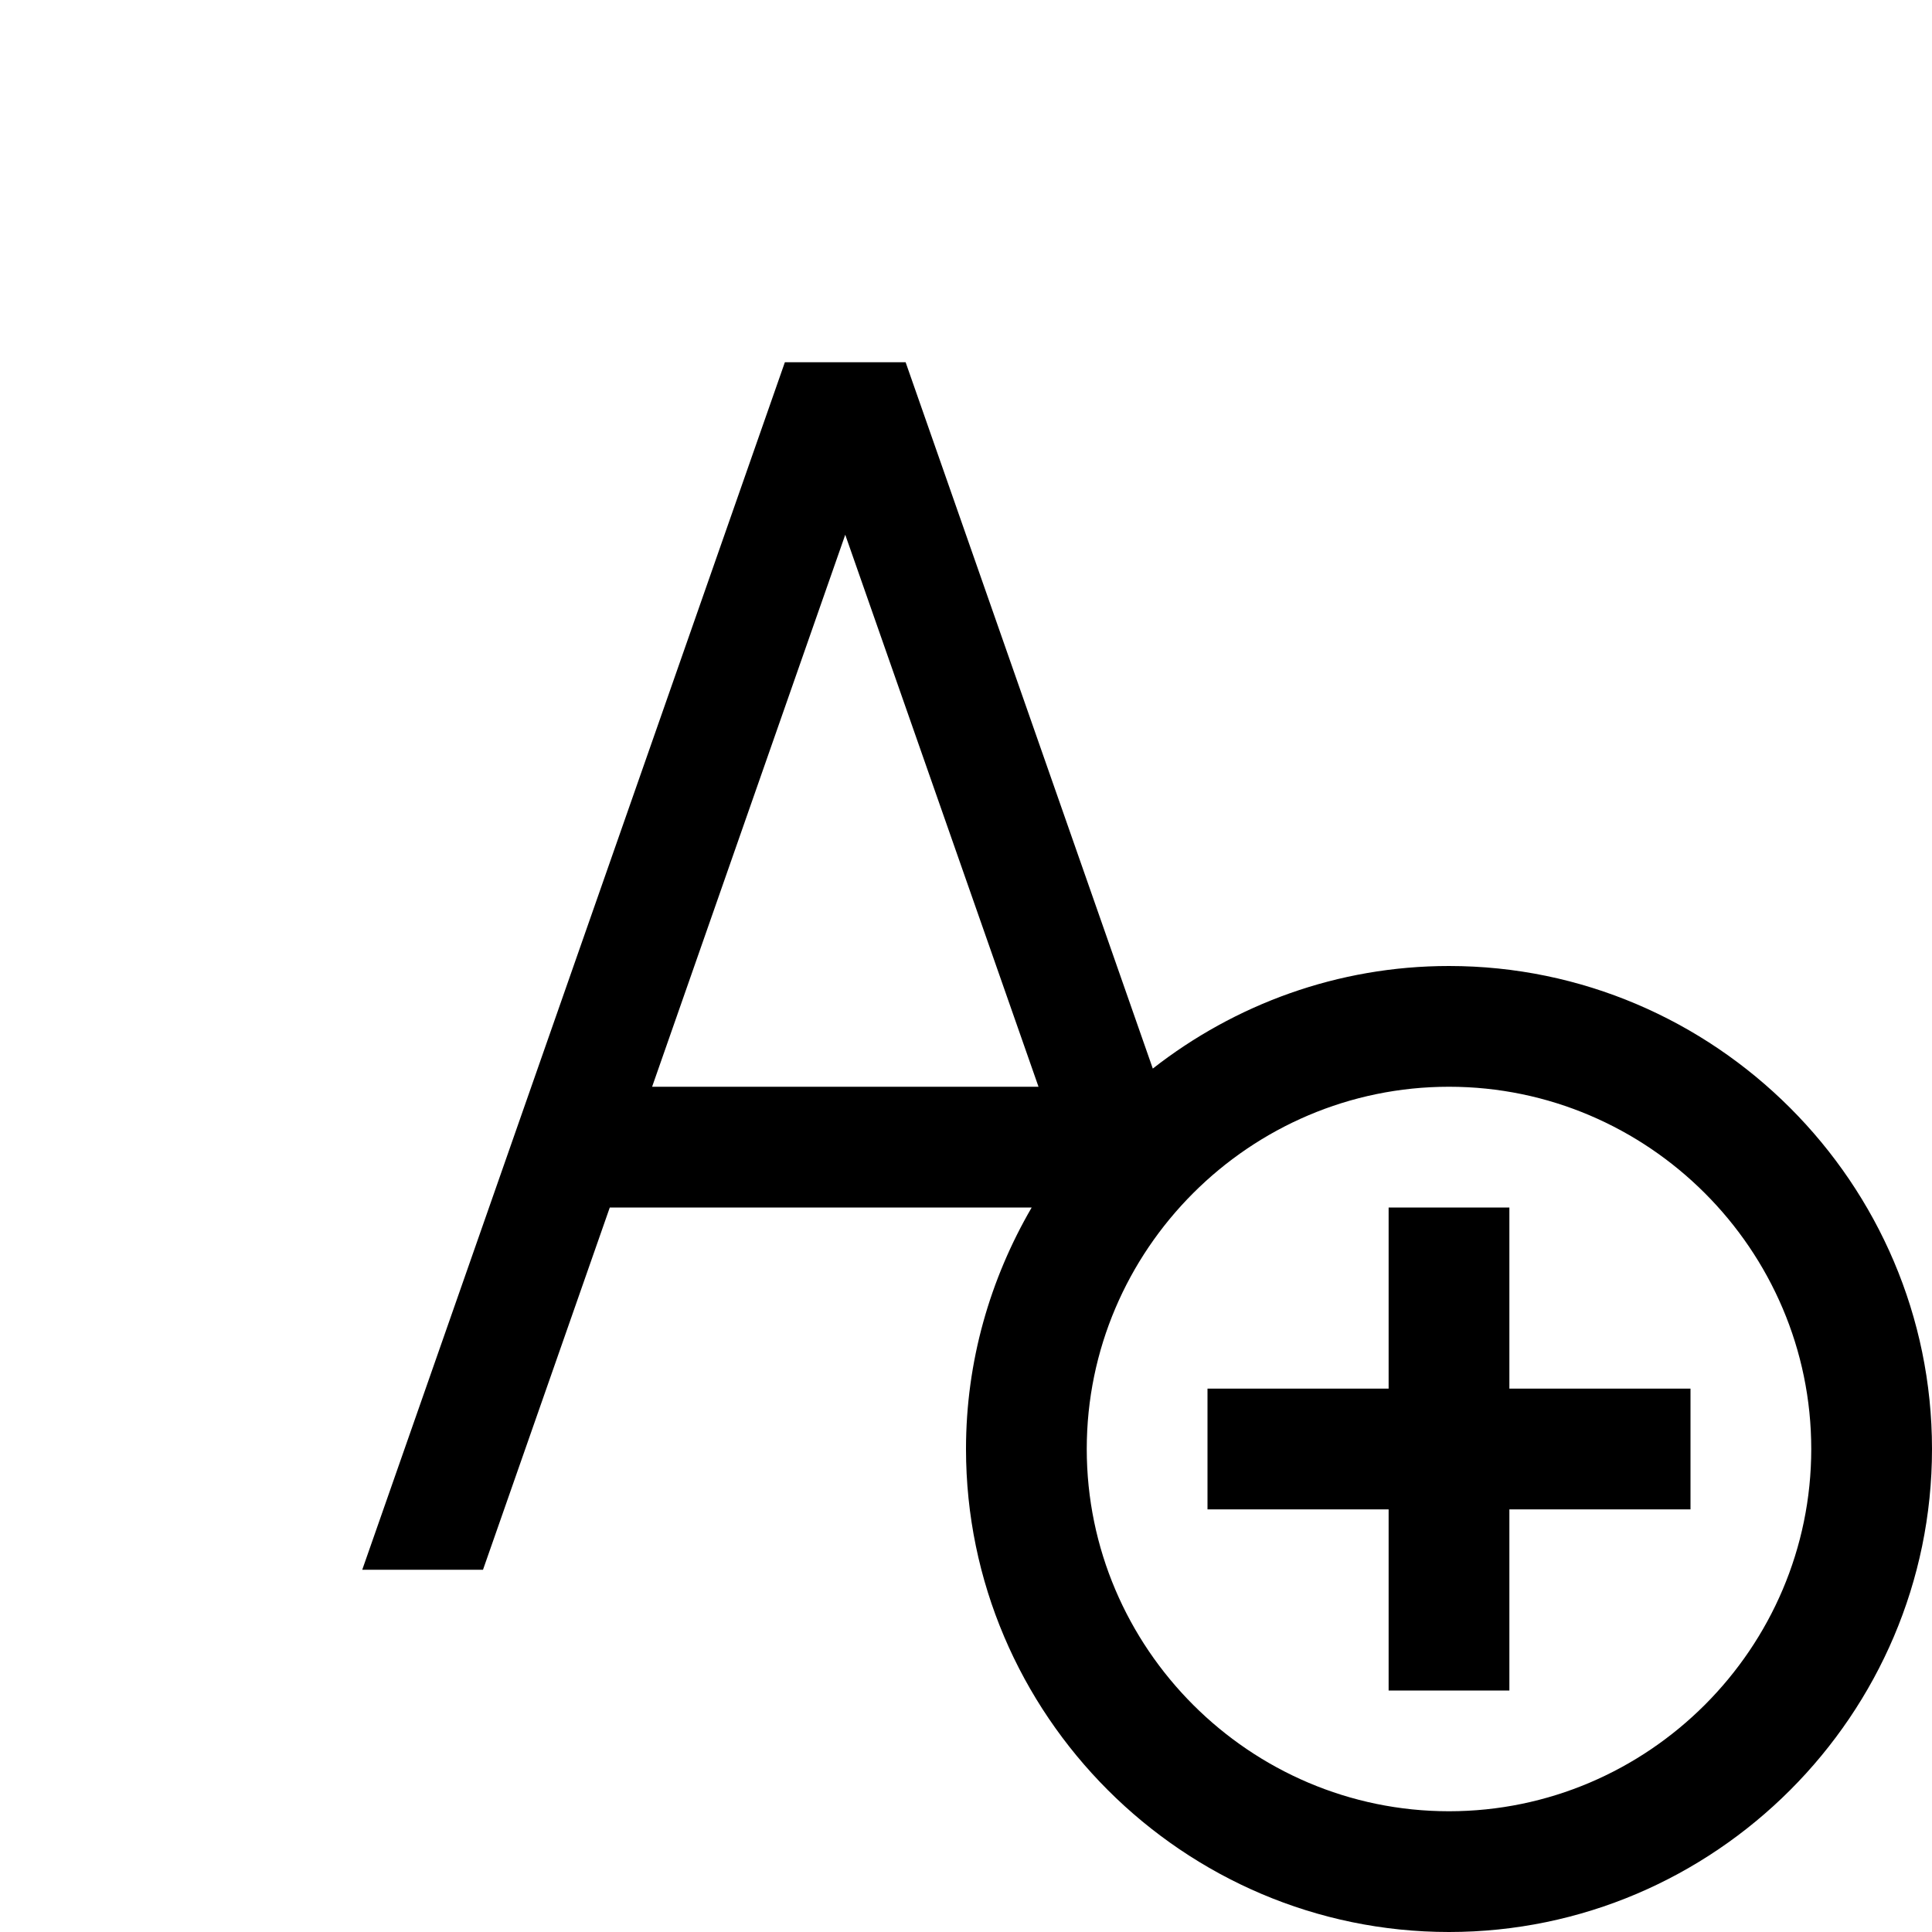 <svg fill="#000000" xmlns="http://www.w3.org/2000/svg" viewBox="0 0 32 32" width="50px" height="50px"><path d="M 13 6 L 6 26 L 8 26 L 10.1 20 L 17.088 20 C 16.401 21.18 16 22.544 16 24 C 16 28.4 19.6 32 24 32 C 28.4 32 32 28.4 32 24 C 32 19.6 28.4 16 24 16 C 22.154 16 20.451 16.638 19.094 17.699 L 15 6 L 13 6 z M 14 8.857 L 17.201 18 L 10.801 18 L 14 8.857 z M 24 18 C 27.3 18 30 20.7 30 24 C 30 27.3 27.3 30 24 30 C 20.7 30 18 27.3 18 24 C 18 20.7 20.7 18 24 18 z M 23 20 L 23 23 L 20 23 L 20 25 L 23 25 L 23 28 L 25 28 L 25 25 L 28 25 L 28 23 L 25 23 L 25 20 L 23 20 z"/></svg>
